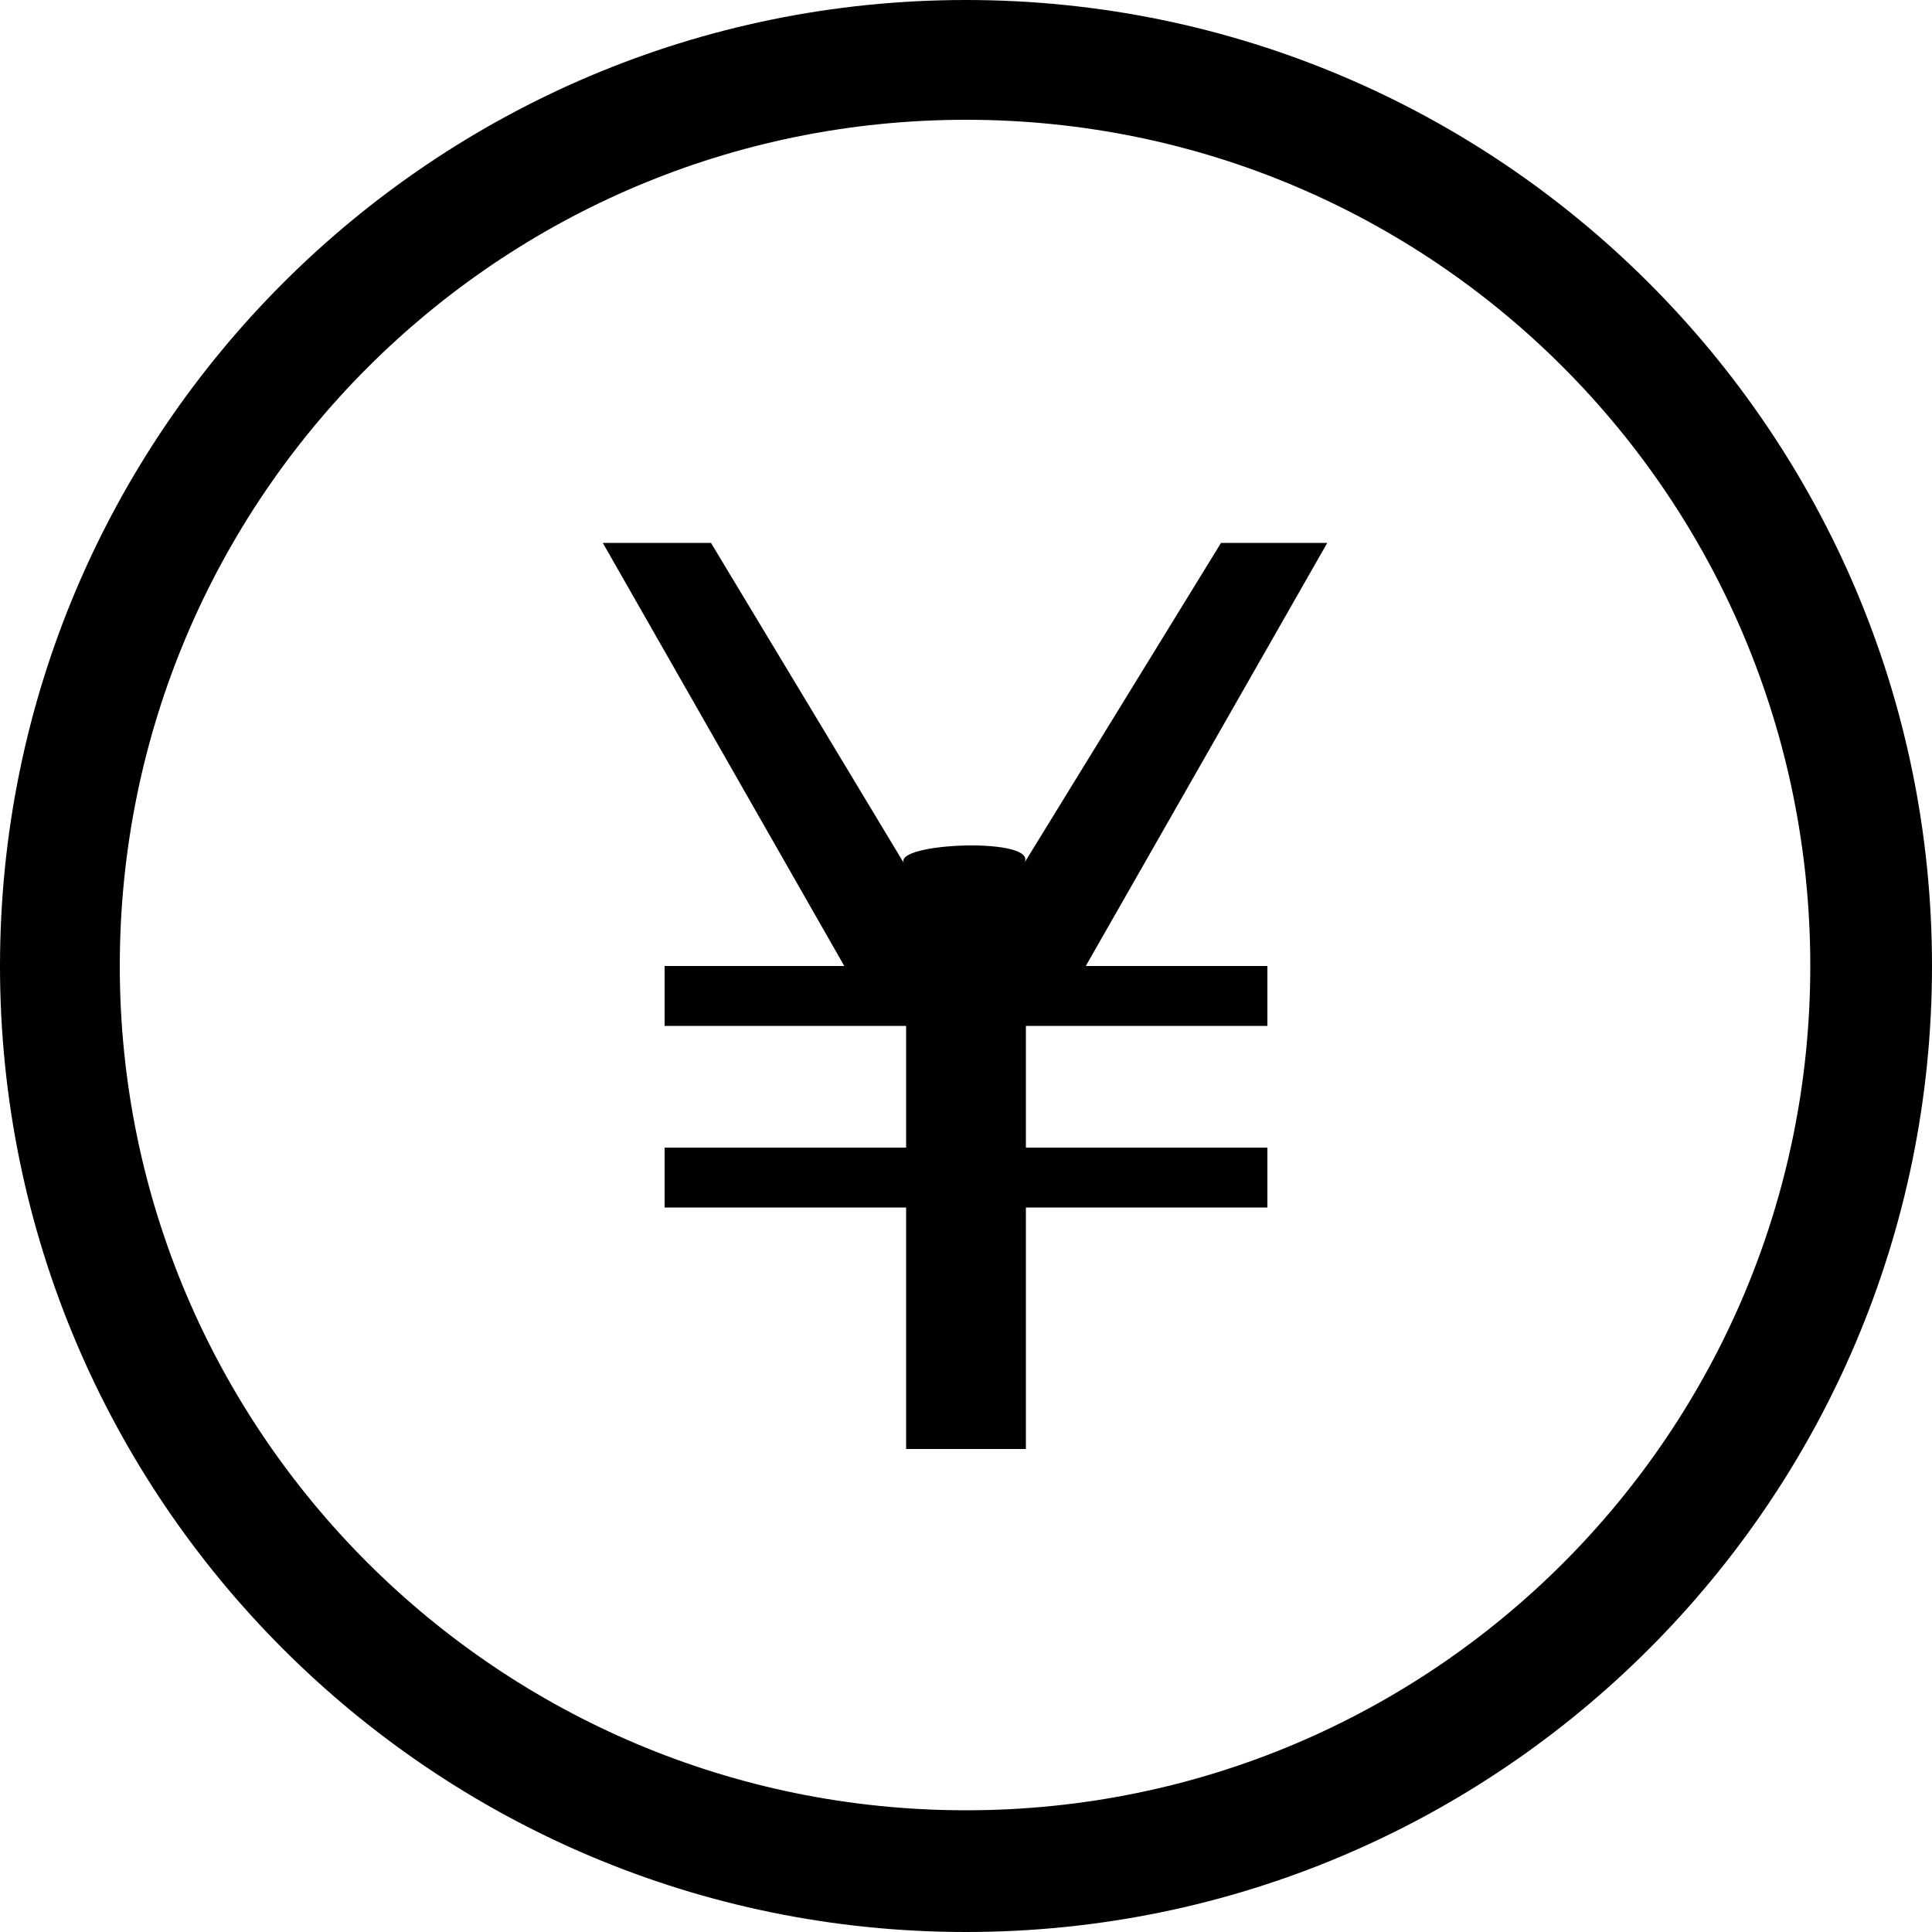 <?xml version="1.0" encoding="utf-8"?>
<!-- Generated by IcoMoon.io -->
<!DOCTYPE svg PUBLIC "-//W3C//DTD SVG 1.1//EN" "http://www.w3.org/Graphics/SVG/1.1/DTD/svg11.dtd">
<svg version="1.1" xmlns="http://www.w3.org/2000/svg" xmlns:xlink="http://www.w3.org/1999/xlink" width="100" height="100" viewBox="0 0 100 100">
<path d="M50 0c-27.6 0-50 22.4-50 50s22.4 50 50 50c27.6 0 50-22.4 50-50s-22.4-50-50-50zM50 93.7c-24.2 0-43.8-19.6-43.8-43.7 0-24.2 19.6-43.8 43.8-43.8s43.7 19.6 43.7 43.8c0 24.1-19.5 43.7-43.7 43.7zM63.2 28.1l-10.2 16.6c0.9-1.4-6.9-1.1-6.2 0l-10-16.6h-5.6l12.5 21.9h-9.3v3.1h12.5v6.3h-12.5v3.1h12.5v12.5h6.2v-12.5h12.5v-3.1h-12.5v-6.3h12.5v-3.1h-9.4l12.5-21.9h-5.5z"></path>
</svg>
